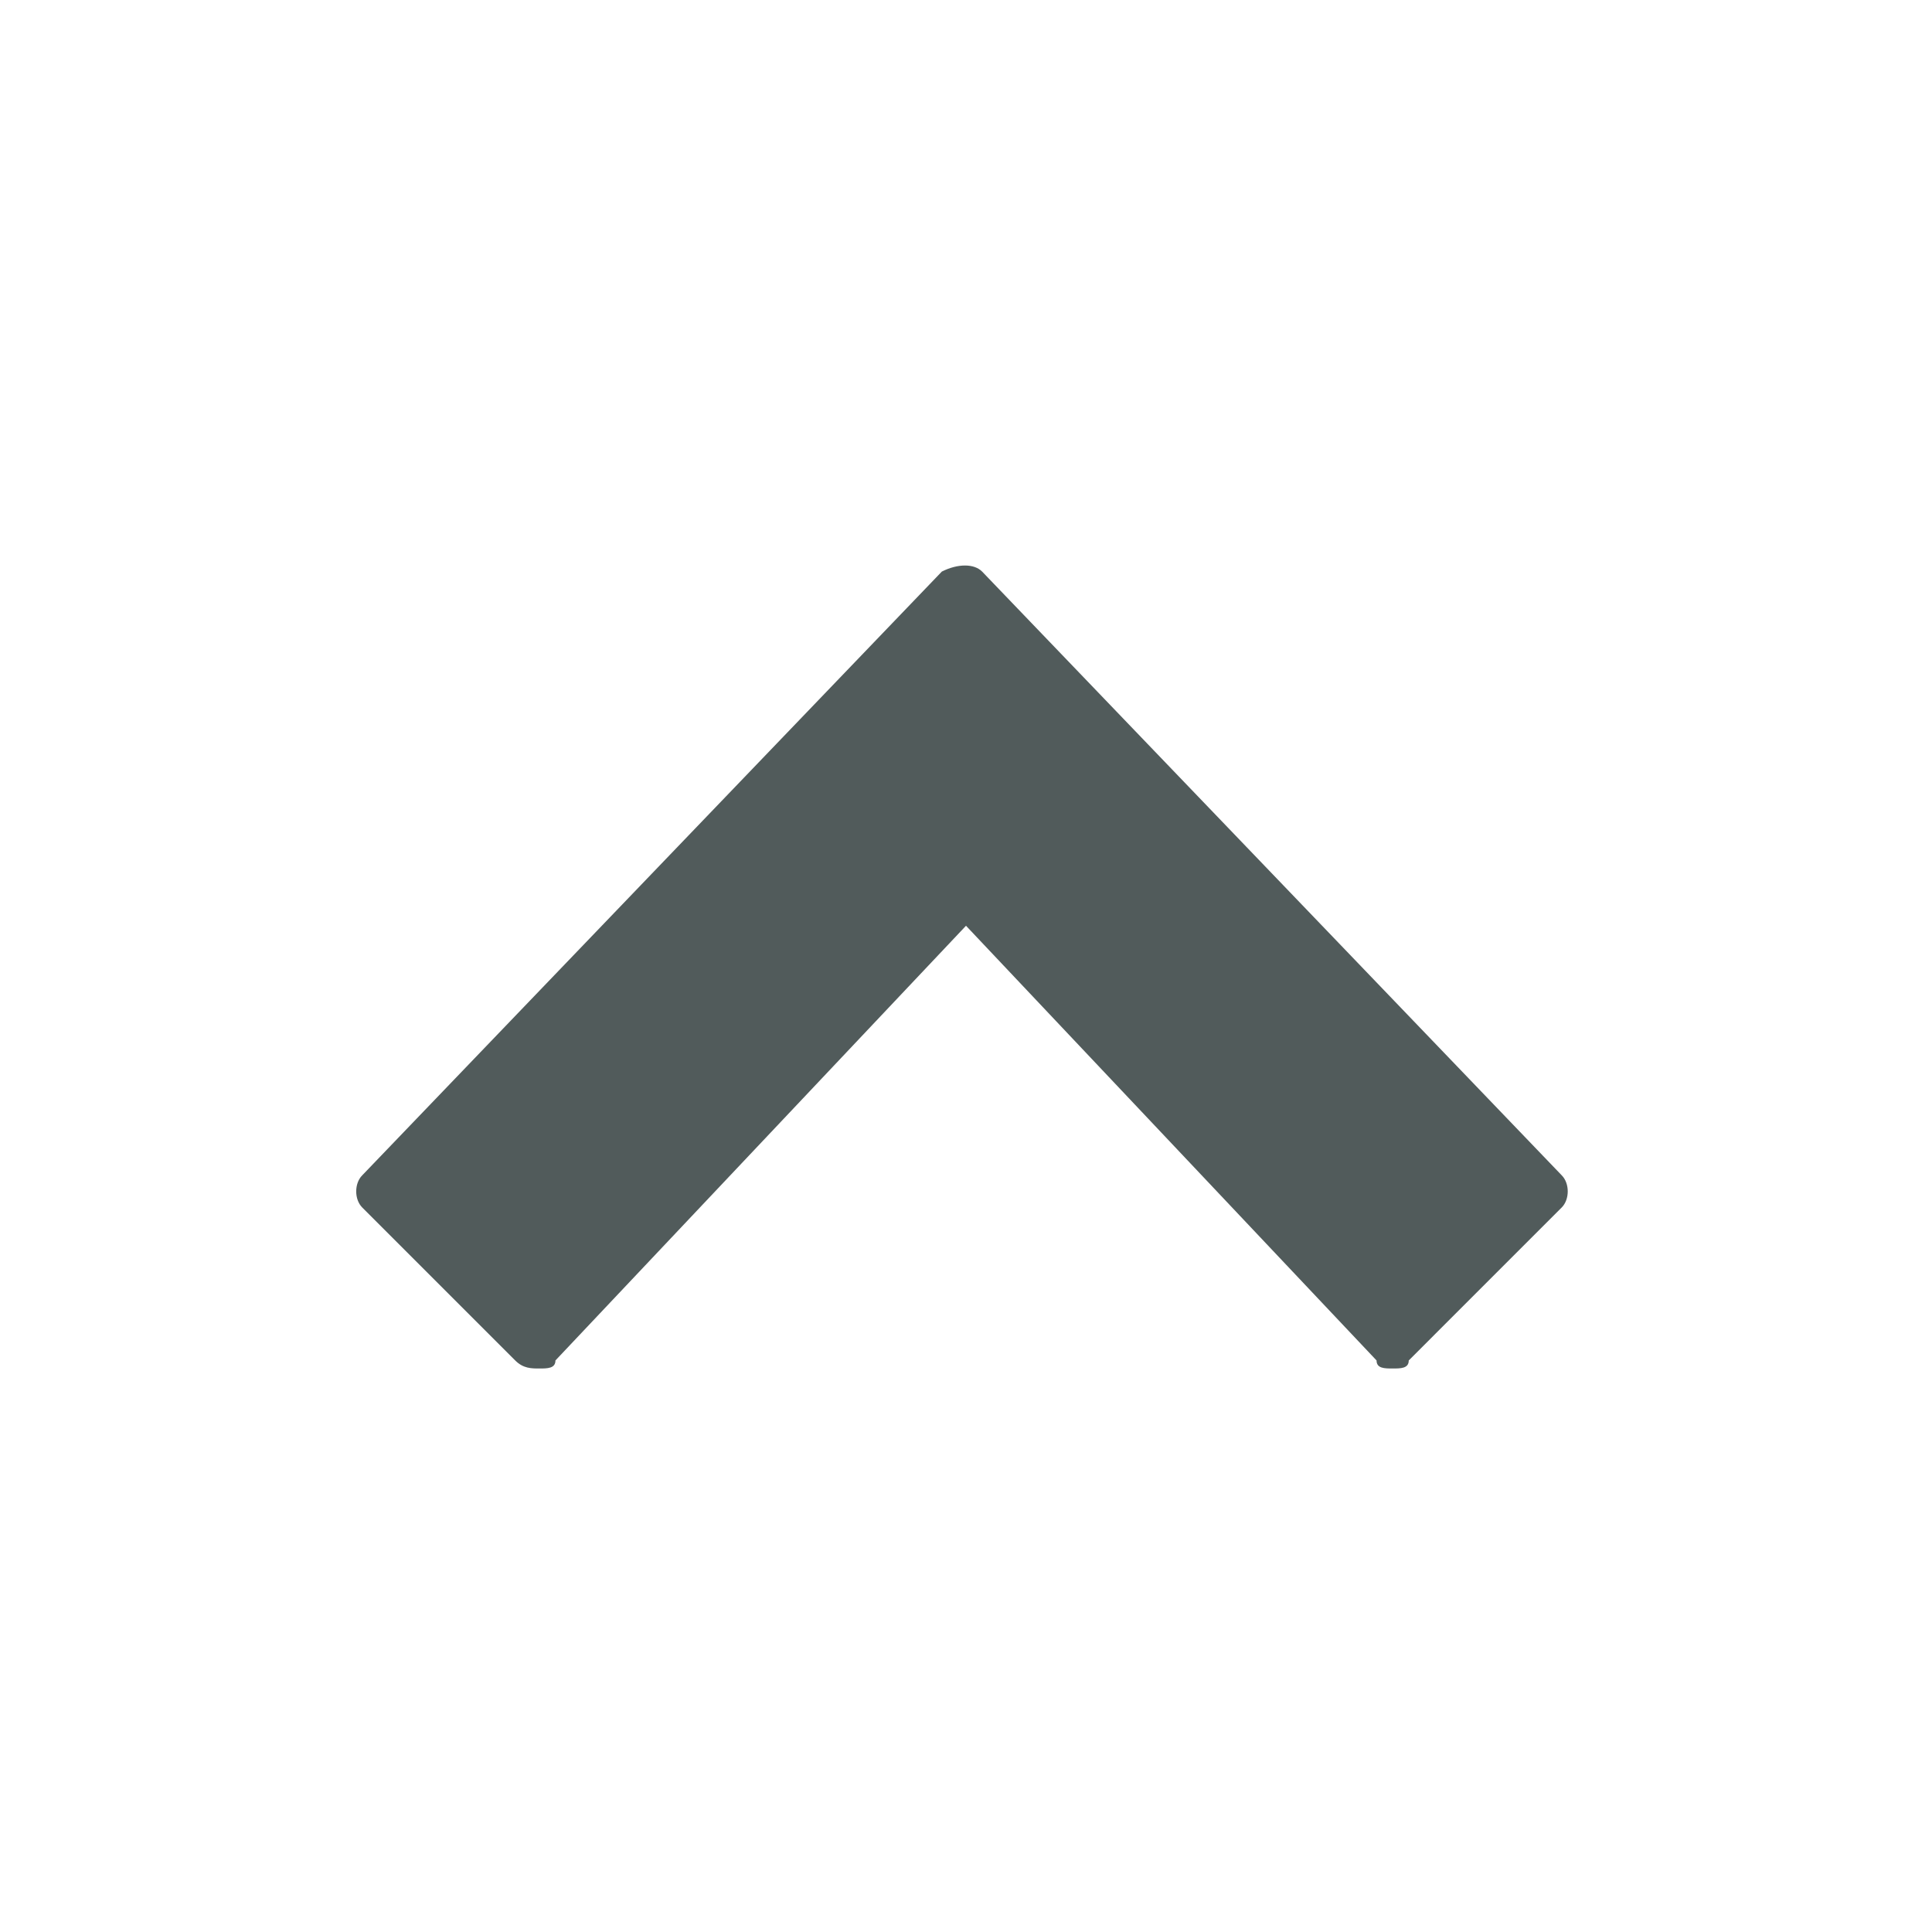 <?xml version="1.0" encoding="utf-8"?>
<!-- Generator: Adobe Illustrator 24.0.1, SVG Export Plug-In . SVG Version: 6.00 Build 0)  -->
<svg version="1.1" id="Layer_1" xmlns="http://www.w3.org/2000/svg" xmlns:xlink="http://www.w3.org/1999/xlink" x="0px" y="0px"
	 width="24px" height="24px" viewBox="0 0 24 24" style="enable-background:new 0 0 24 24;" xml:space="preserve">
<style type="text/css">
	.st0{fill:#515B5B;}
	.st1{fill:none;}
</style>
<g id="ic_arrow_drop_up" transform="rotate(180 12 12)">
	<g>
		<g>
			<path class="st0" d="M4.6,9.4l7.2,7.5c0.1,0.1,0.3,0.1,0.5,0l7.2-7.5c0.1-0.1,0.1-0.3,0-0.4l-1.9-1.9C17.5,7,17.4,7,17.3,7
				s-0.2,0-0.2,0.1L12,12.5L6.9,7.1C6.9,7,6.8,7,6.7,7l0,0C6.6,7,6.5,7,6.5,7.1L4.6,9C4.5,9.1,4.5,9.3,4.6,9.4z"/>
		</g>
	</g>
	<path id="Rectangle_4407" class="st1" d="M0,0h24v24H0V0z"/>
</g>
</svg>
